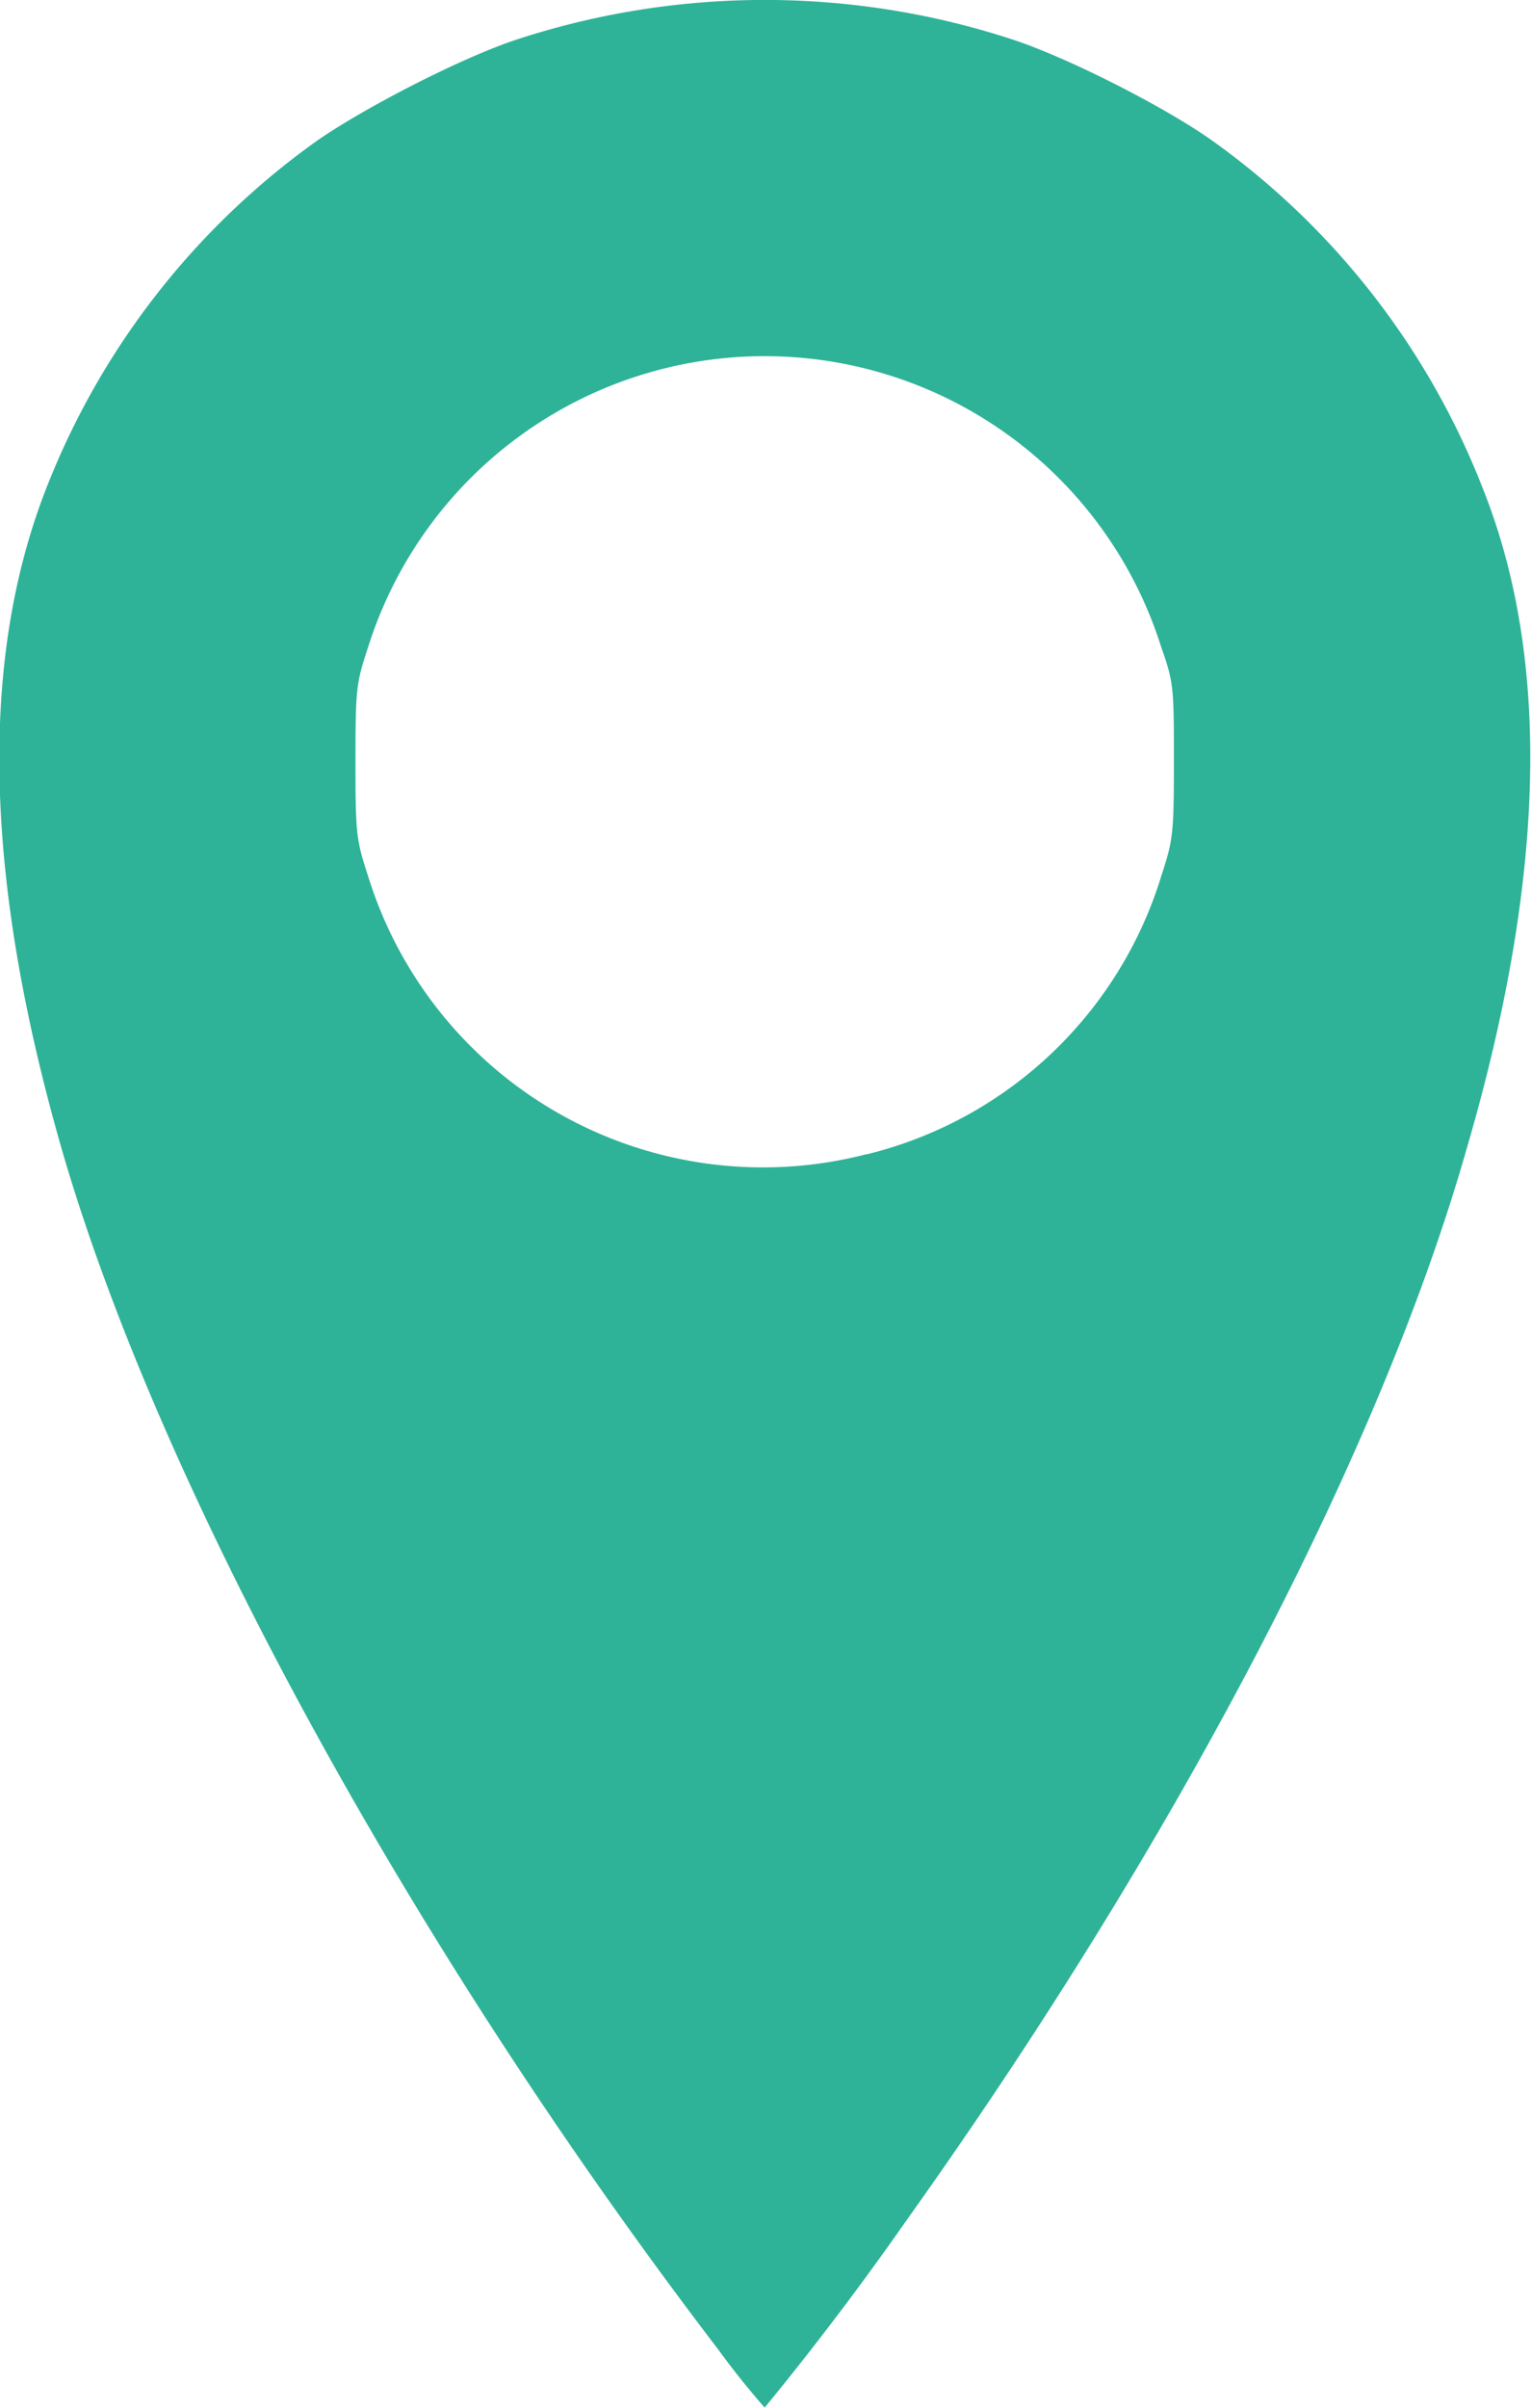 <svg xmlns="http://www.w3.org/2000/svg" width="7" height="11" viewBox="0 0 1.852 2.91"><path d="M56.369 55.277c-.37-.484-.675-1.04-.794-1.45-.095-.33-.1-.593-.019-.8a.932.932 0 0 1 .326-.419c.057-.04.177-.102.245-.124a.964.964 0 0 1 .596 0c.068.022.188.083.245.124a.932.932 0 0 1 .326.42c.082.206.076.47-.02.798-.105.368-.353.84-.677 1.294a3.679 3.679 0 0 1-.172.227.982.982 0 0 1-.056-.07zm.18-1.445a.496.496 0 0 0 .356-.337c.014-.043.015-.05.015-.138 0-.087 0-.095-.015-.137a.503.503 0 0 0-.96 0c-.014.042-.015.05-.015.137 0 .088.001.095.015.138a.5.5 0 0 0 .603.337z" style="fill:#2eb398;fill-opacity:1;stroke-width:.005" transform="translate(-55.5 -52.437)"/></svg>